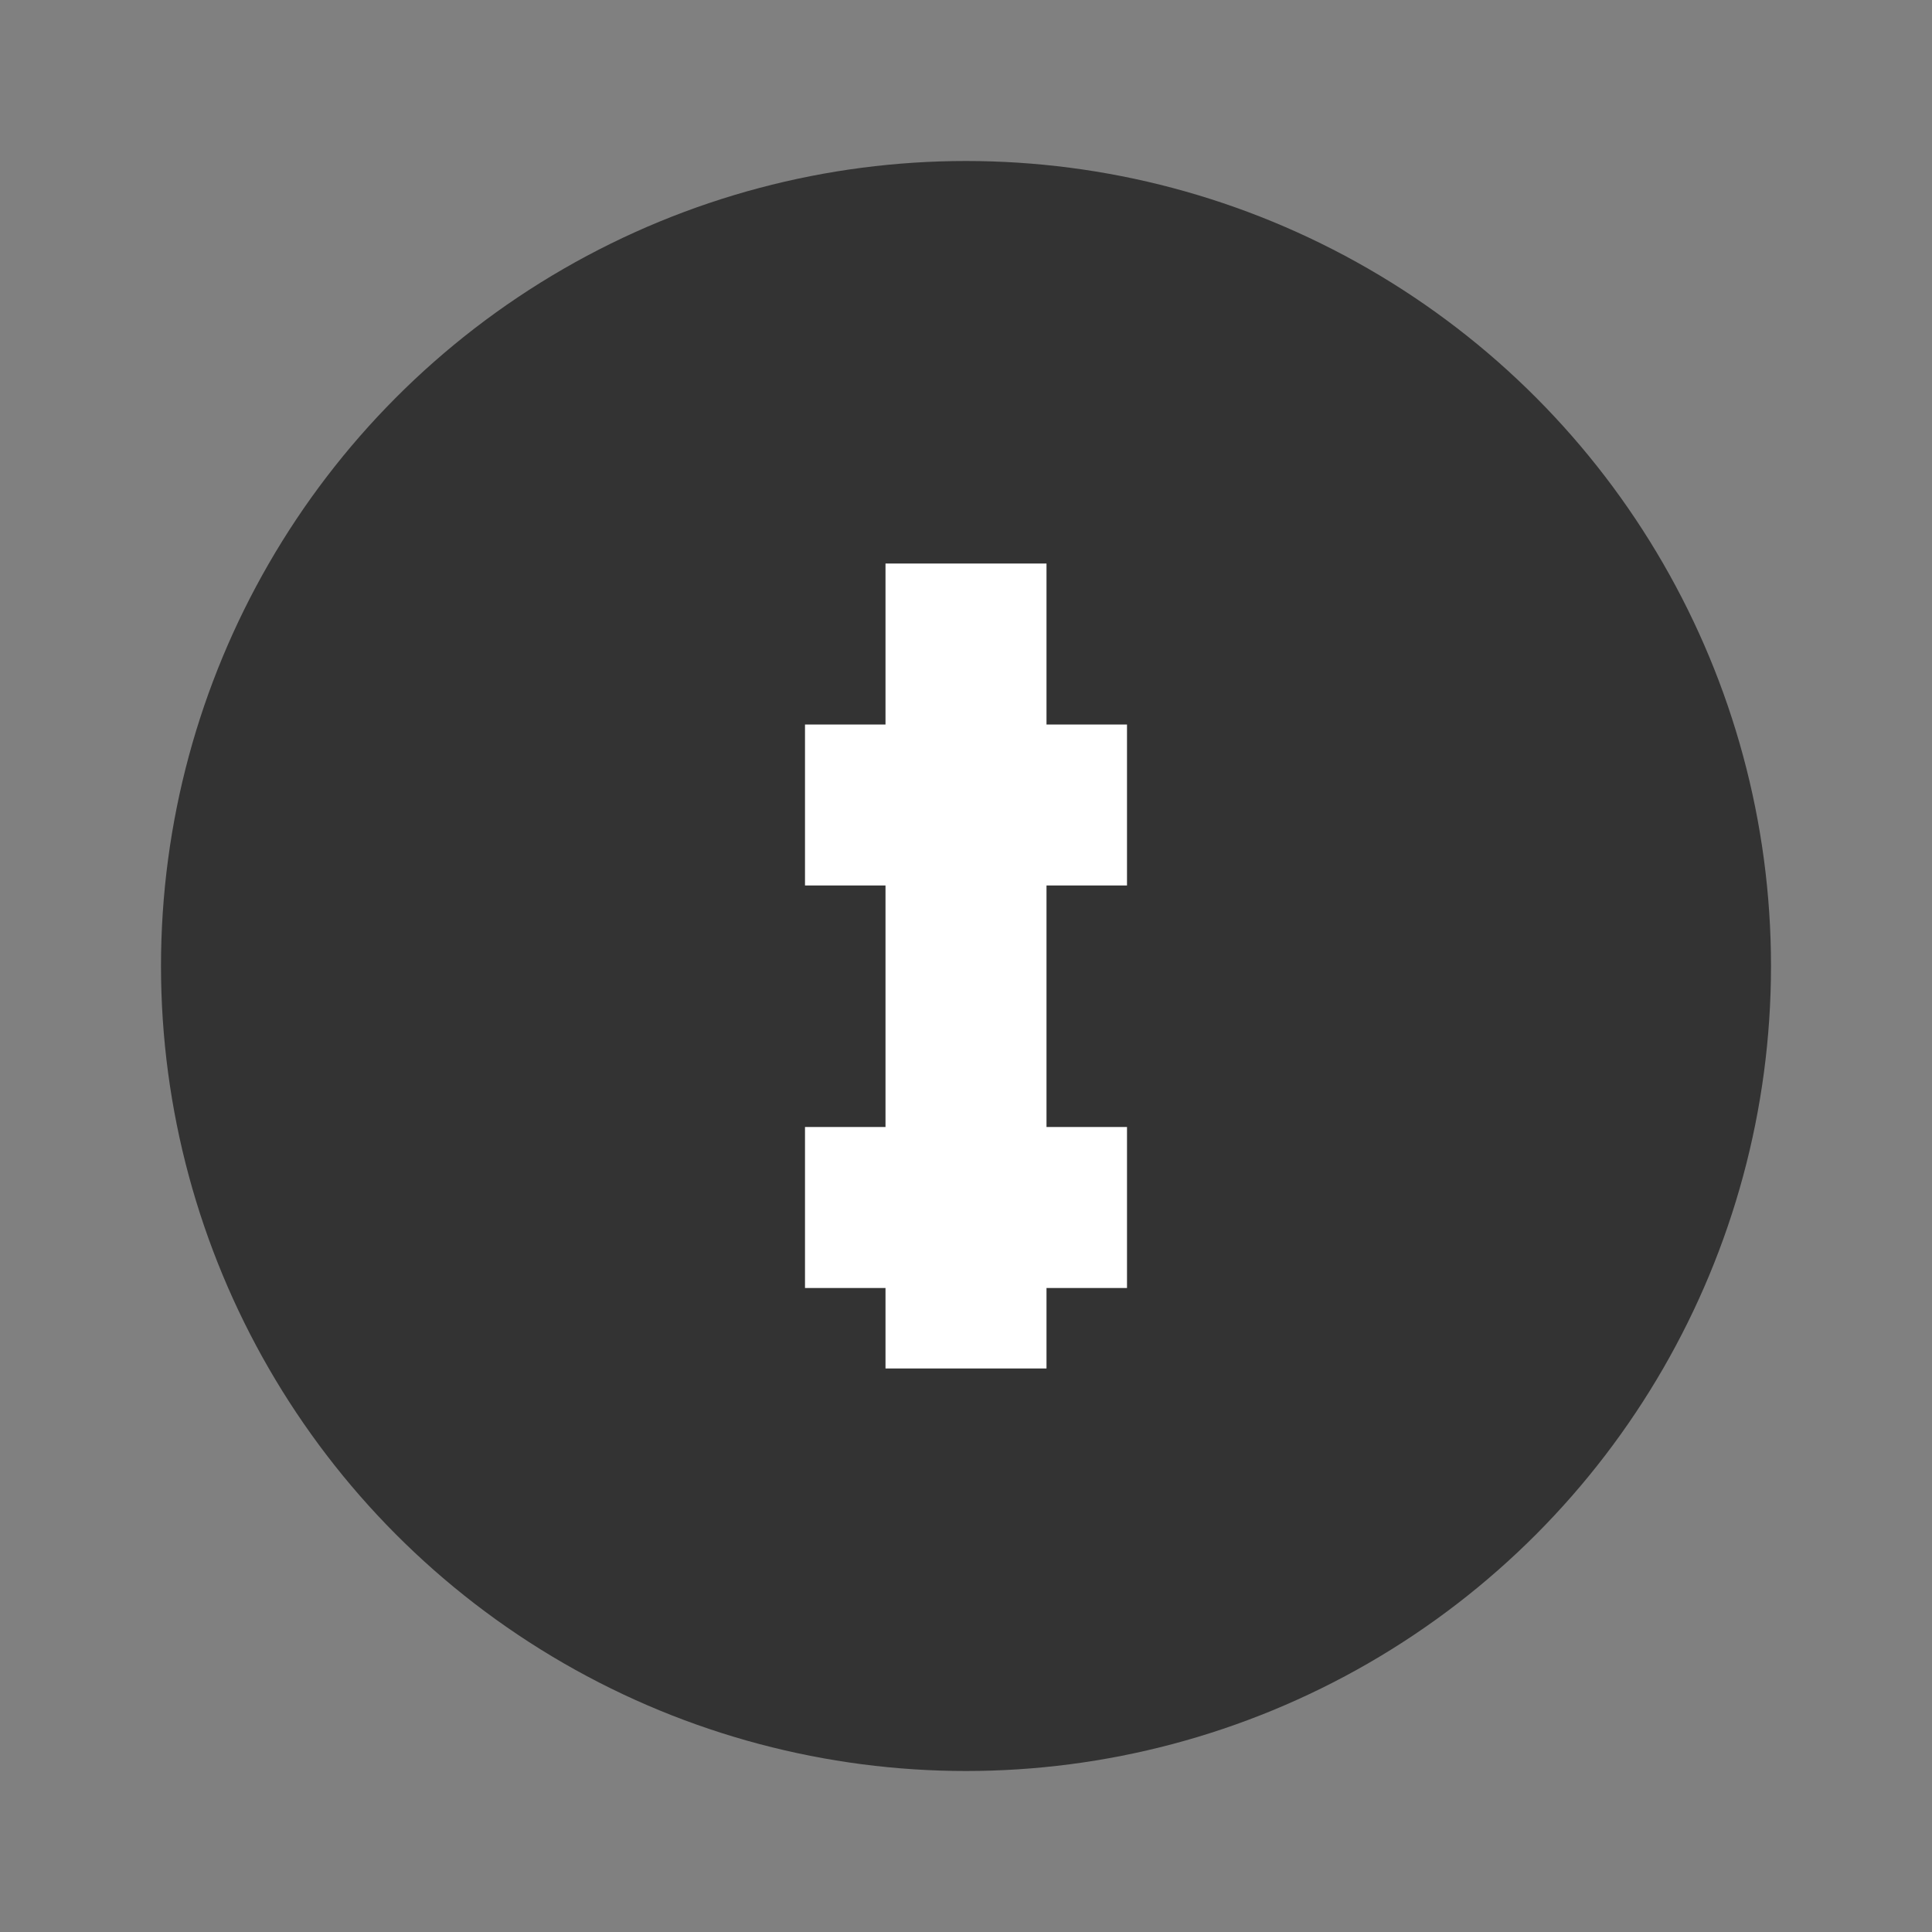 <svg xmlns="http://www.w3.org/2000/svg" viewBox="0 0 24 24" width="24" height="24">
  <rect x="0" y="0" width="24" height="24" fill="#808080" stroke="none"/>
  <circle cx="12" cy="12" r="10" fill="#333333"/>
  <path fill="#ffffff" d="M13 7h-2v2h-1v2h1v3h-1v2h1v1h2v-1h1v-2h-1v-3h1V9h-1V7z"/>
</svg>

